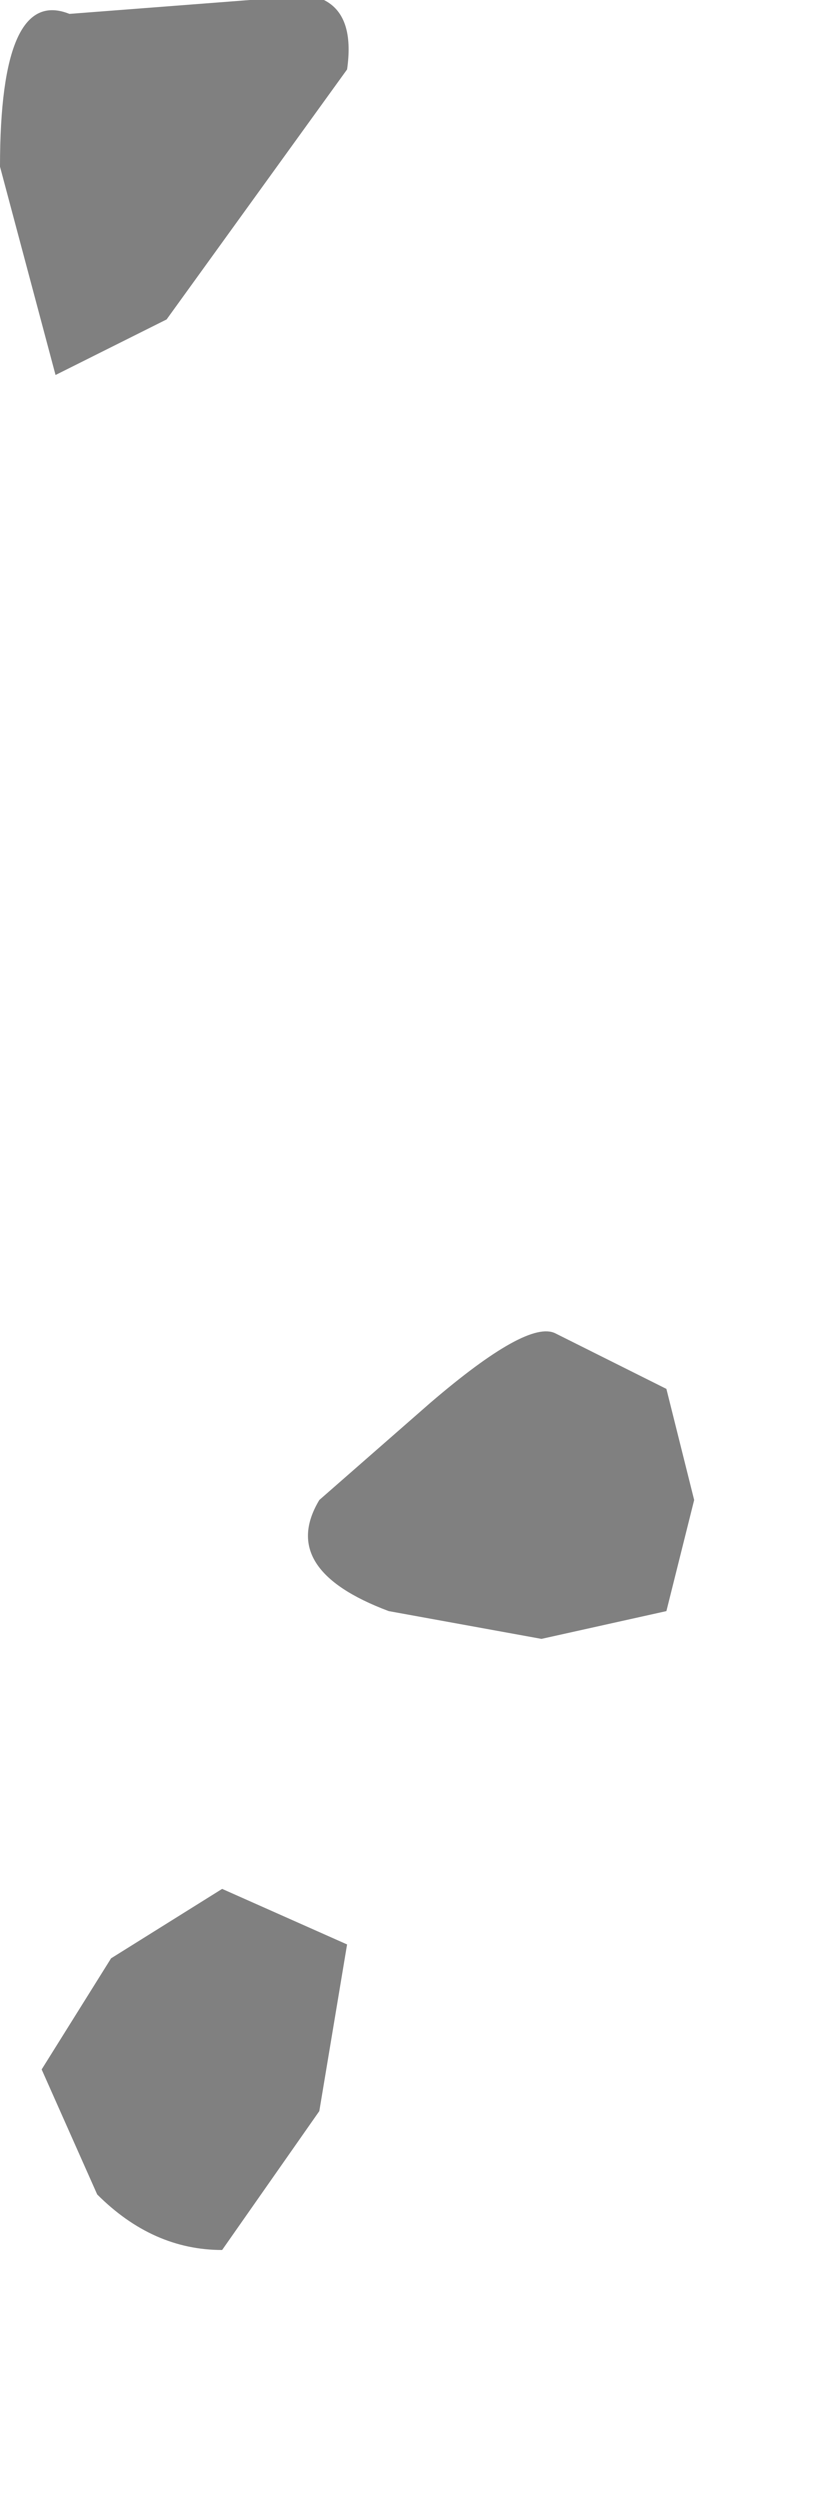 <?xml version="1.0" encoding="utf-8"?>
<svg version="1.1" id="Layer_1"
xmlns="http://www.w3.org/2000/svg"
xmlns:xlink="http://www.w3.org/1999/xlink"
width="3px" height="9px"
xml:space="preserve">
<g id="PathID_1688" transform="matrix(1, 0, 0, 1, 0, 0)">
<path style="fill:#808080;fill-opacity:1" d="M0.2 1.35L0 0.6Q0 -0.05 0.25 0.05L0.9 0Q1.3 -0.1 1.25 0.25L0.6 1.15L0.2 1.35M2 4.8L2.4 5L2.5 5.4L2.4 5.8L1.95 5.9L1.4 5.8Q1 5.65 1.15 5.4L1.55 5.05Q1.9 4.75 2 4.8M1.25 7L1.15 7.6L0.8 8.1Q0.55 8.1 0.35 7.9L0.15 7.45L0.4 7.05L0.8 6.8L1.25 7" />
</g>
</svg>
